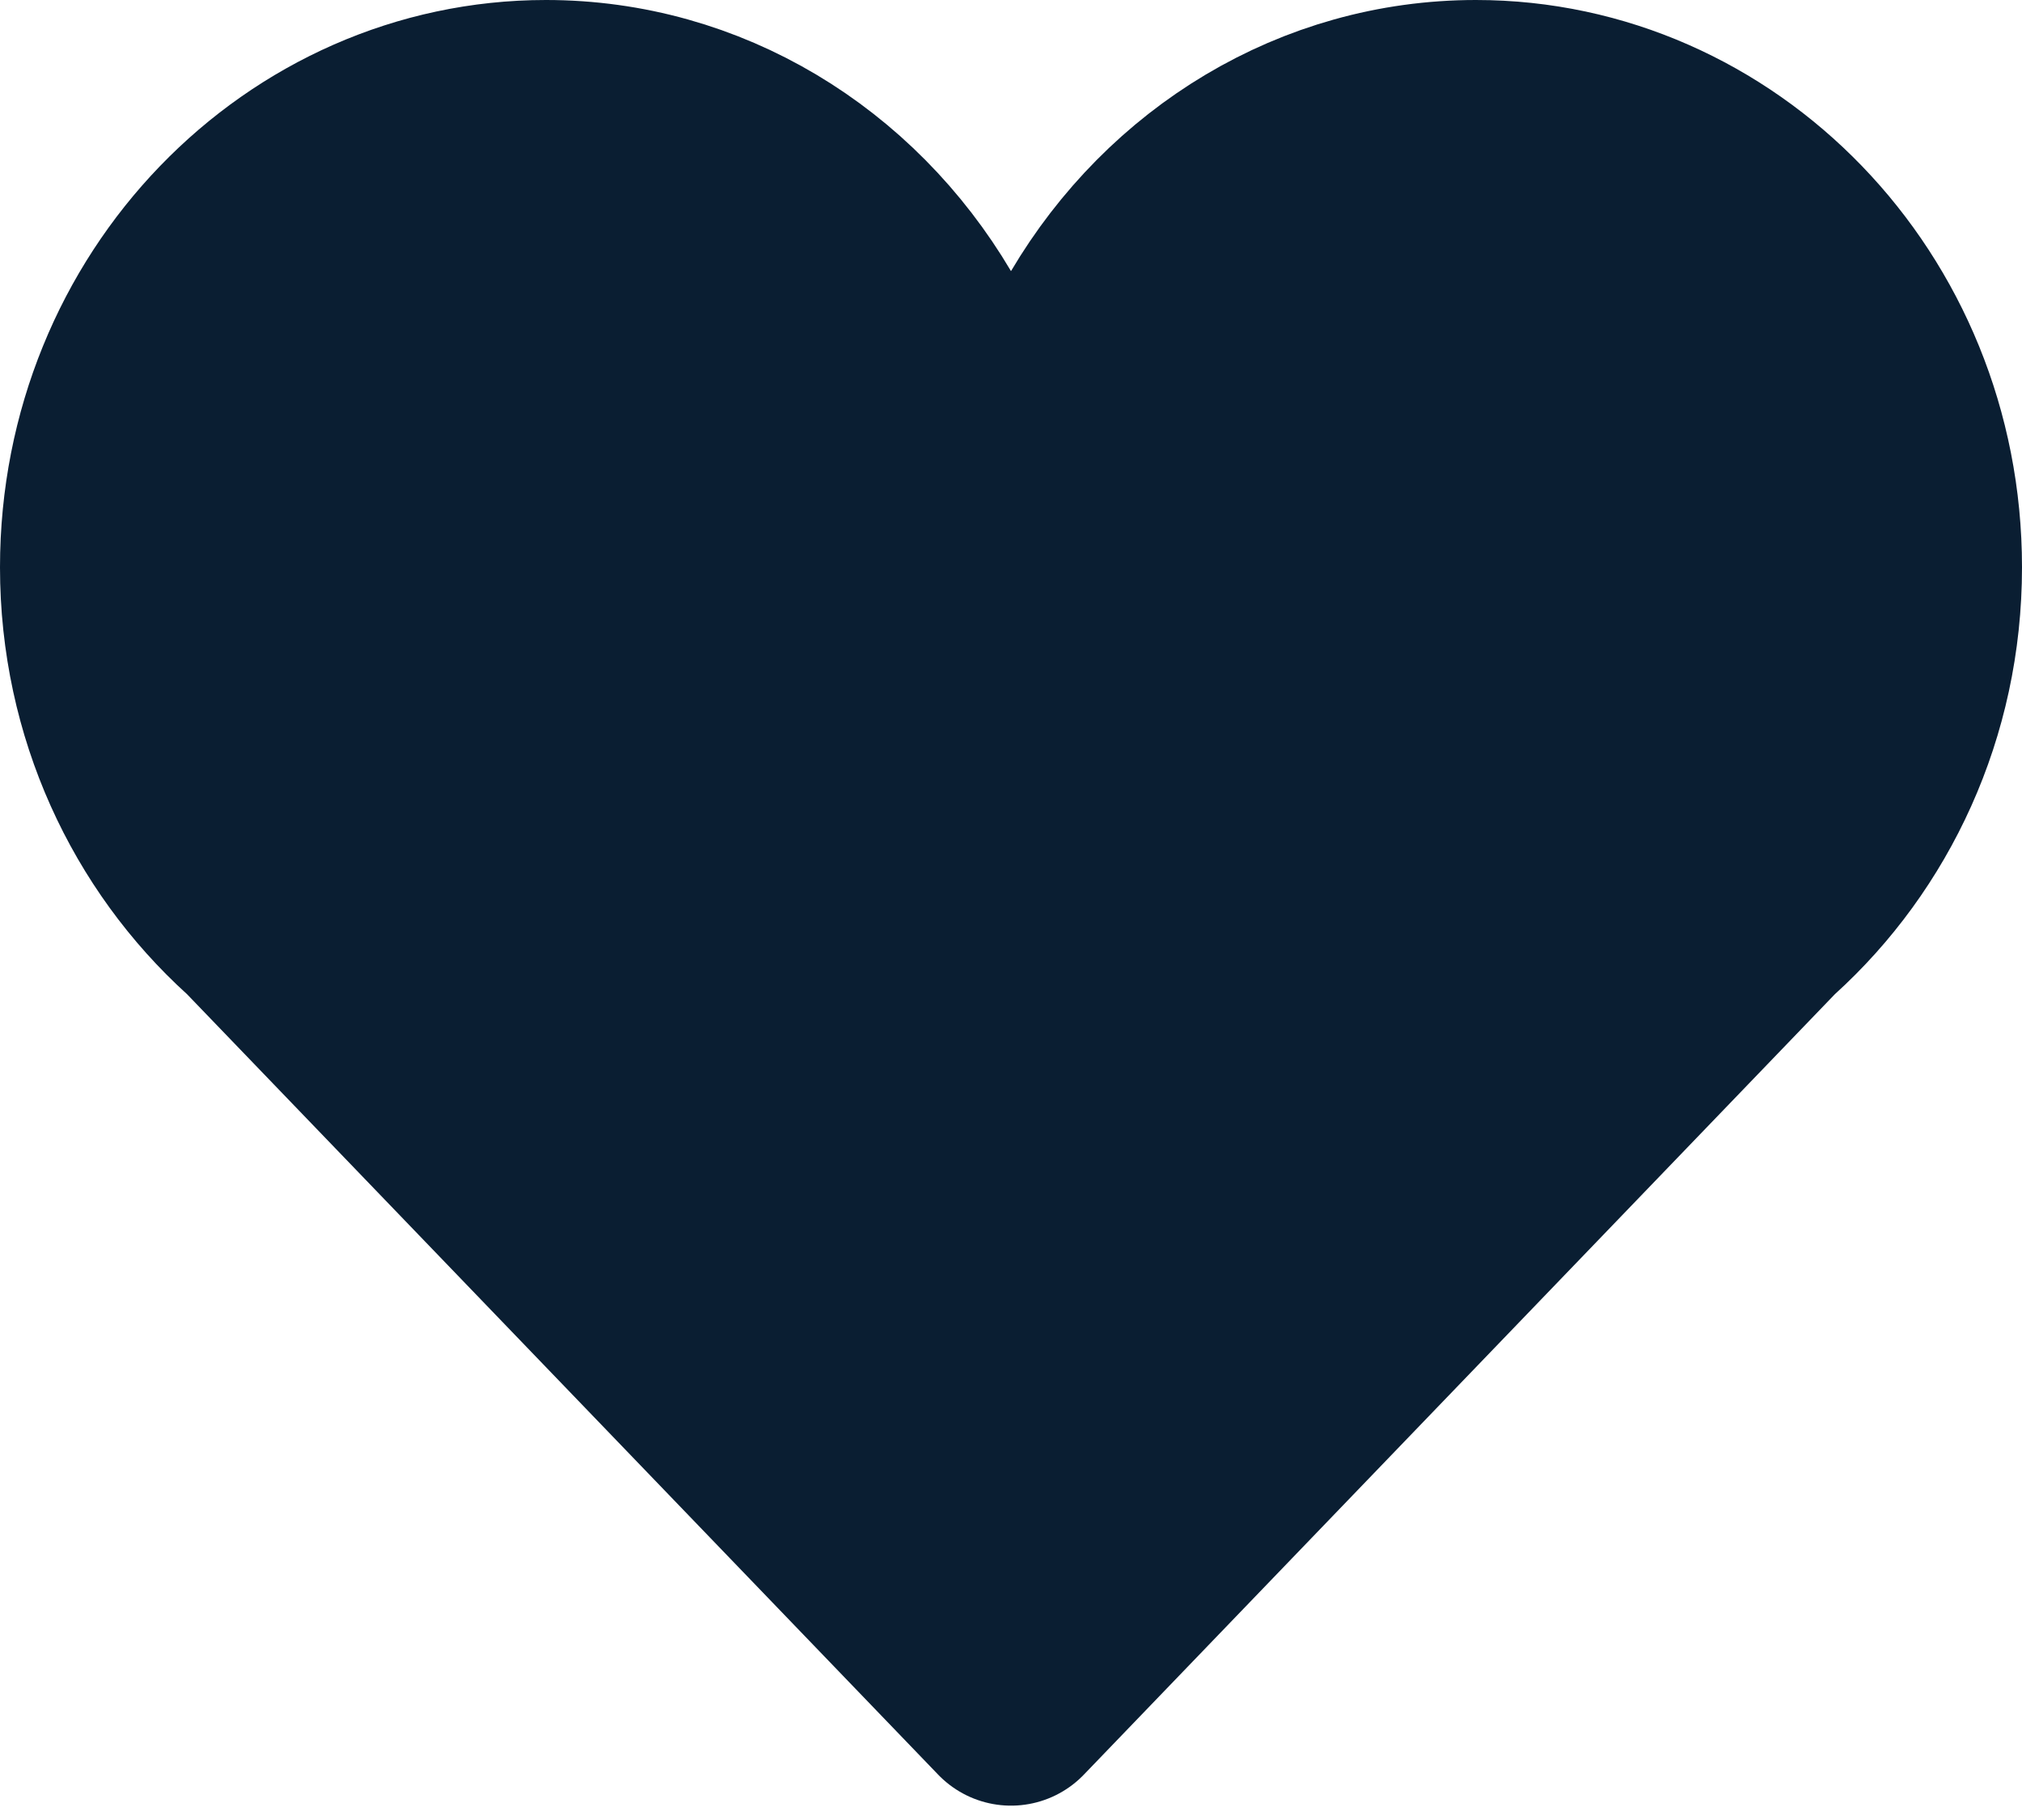 <svg width="20" height="18" viewBox="0 0 20 18" fill="none" xmlns="http://www.w3.org/2000/svg">
    <path d="M9.139 3.19C9.319 3.494 9.646 3.681 10 3.681C10.353 3.681 10.681 3.494 10.861 3.19C11.646 1.862 13.034 1 14.599 1C16.994 1 19 3.028 19 5.611C19 7.01 18.405 8.252 17.474 9.095C17.458 9.11 17.441 9.126 17.425 9.143L10 16.858L2.574 9.143C2.559 9.126 2.542 9.11 2.525 9.095C1.595 8.252 1 7.01 1 5.611C1 3.028 3.006 1 5.4 1C6.966 1 8.354 1.862 9.139 3.19Z" fill="#0A1E32" stroke="#0A1E32" stroke-width="2" stroke-linecap="round" stroke-linejoin="round"/>
</svg>

